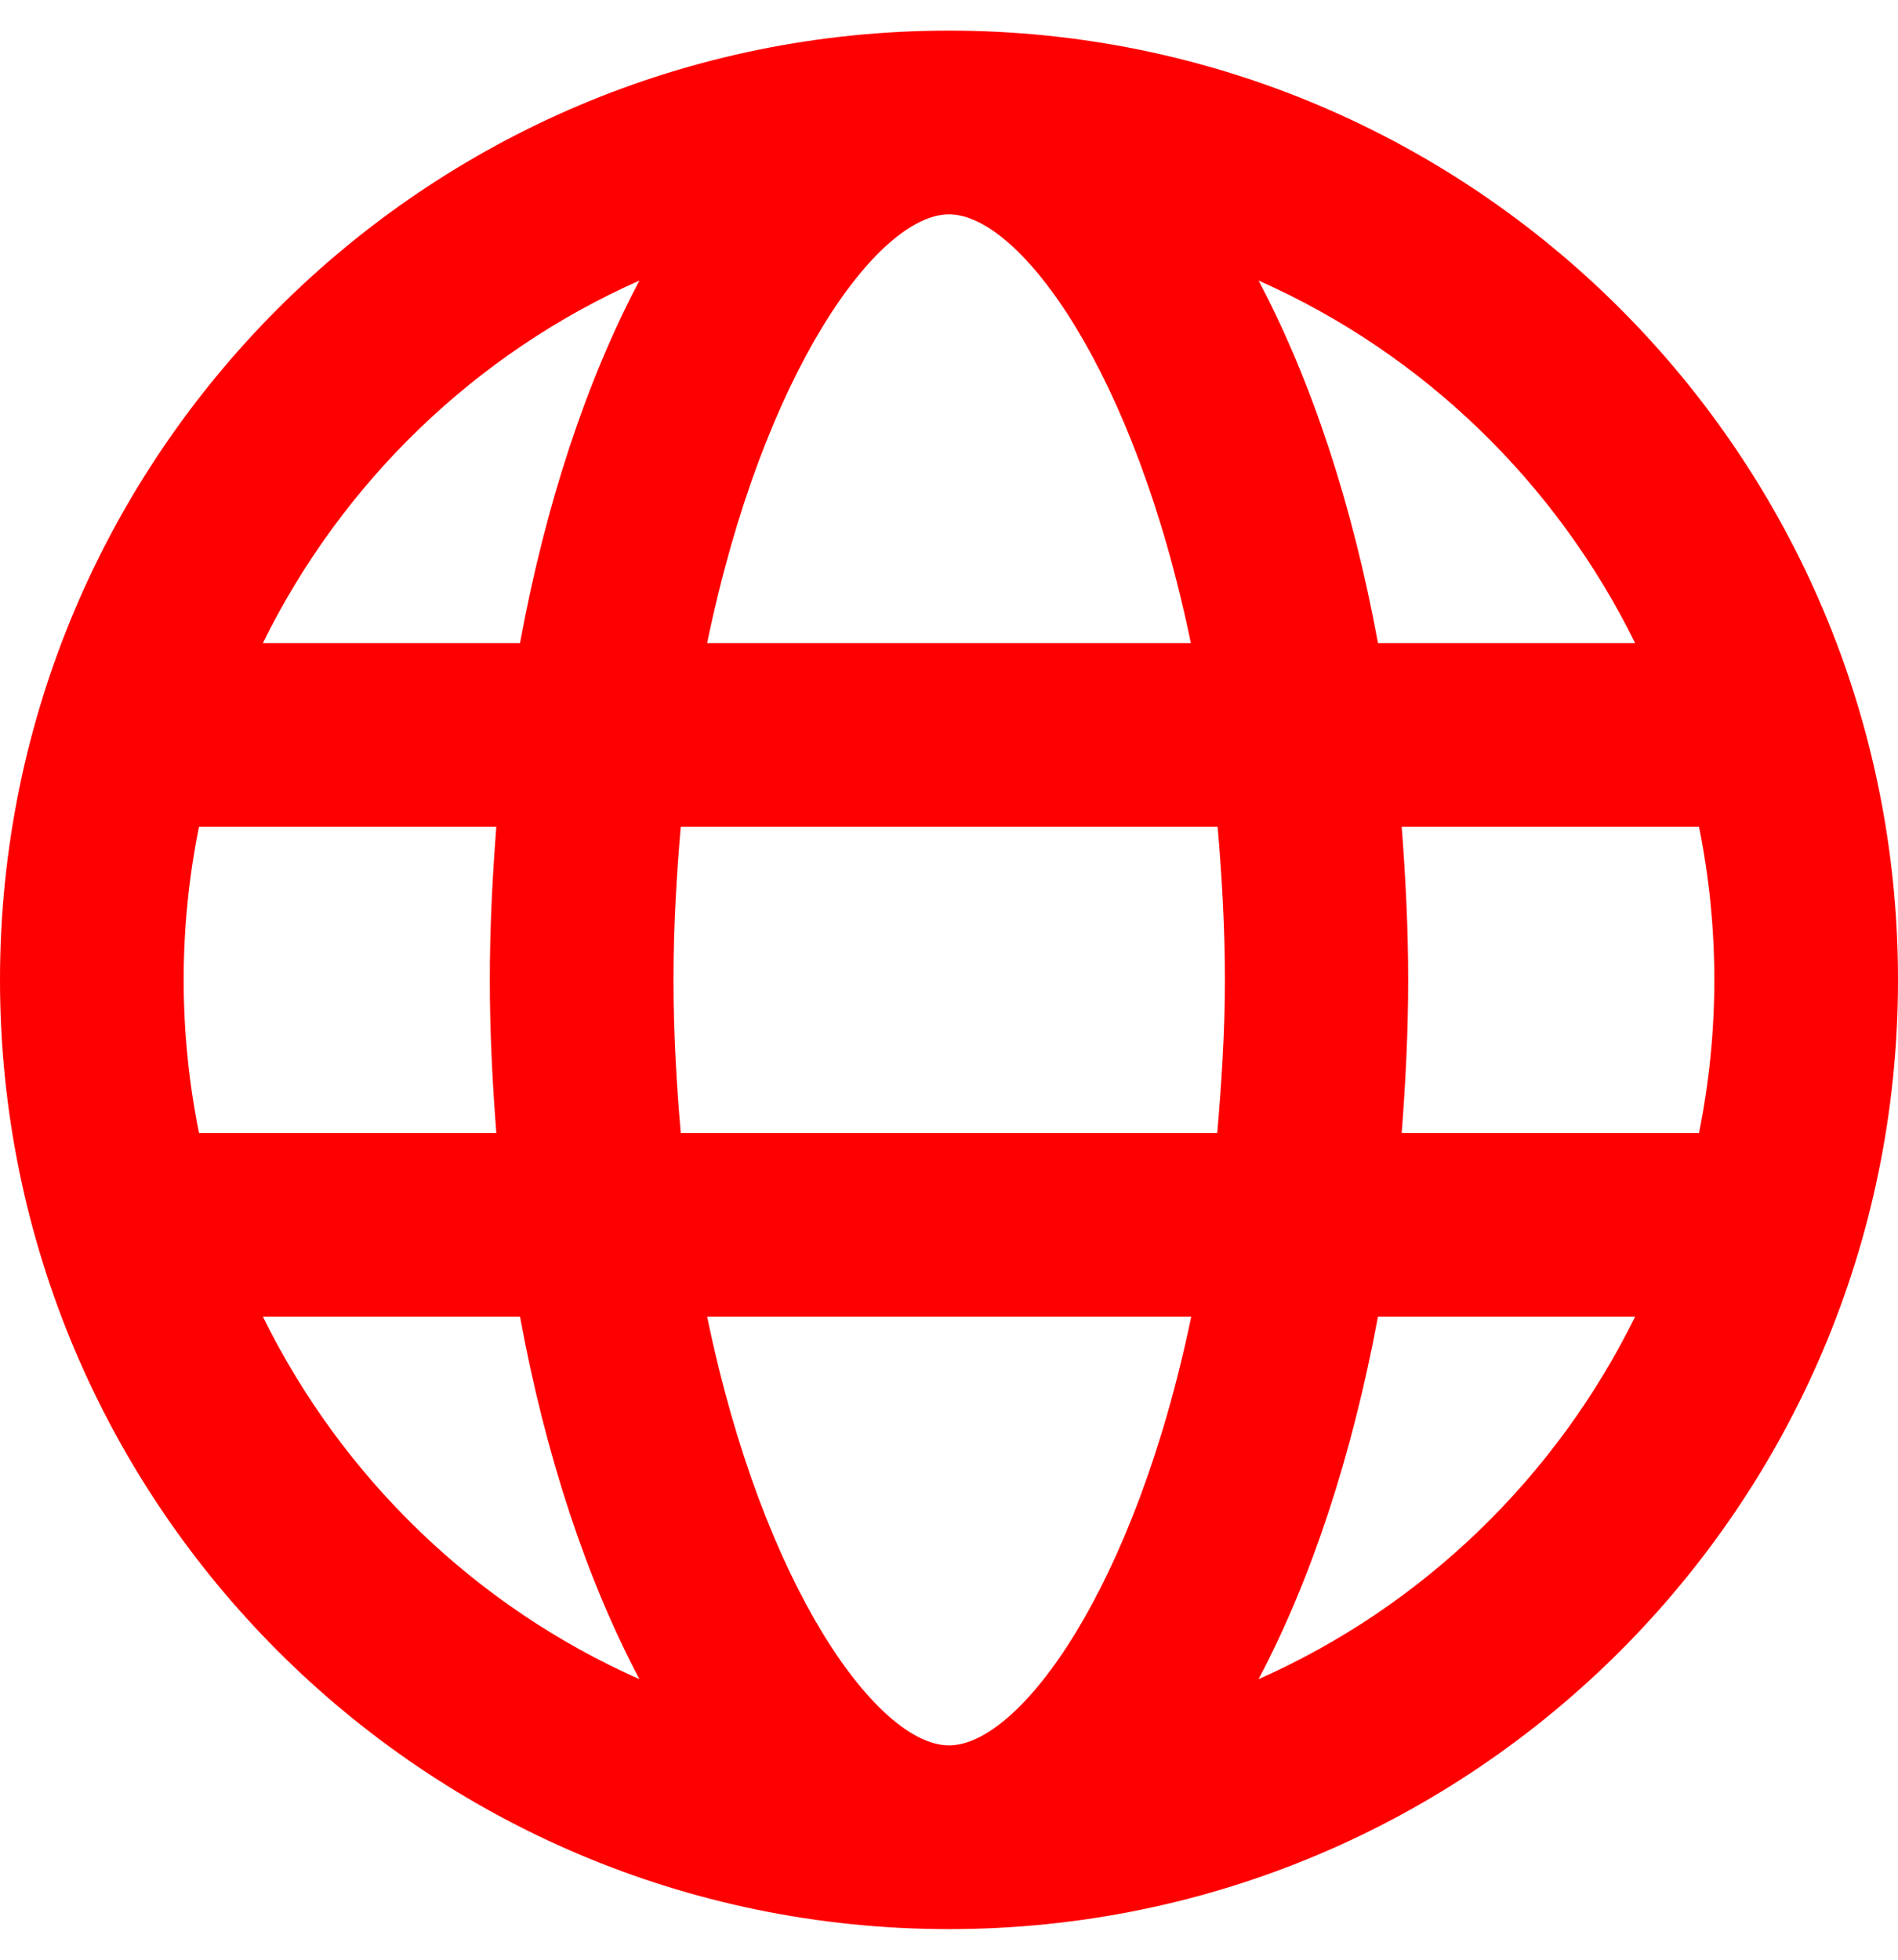 <svg fill="red" xmlns="http://www.w3.org/2000/svg" viewBox="0 0 496 512"><path d="M248 8C111 8 0 119 0 256s111 248 248 248 248-111 248-248S385 8 248 8zm179.3 160h-67.2c-6.7-36.5-17.5-68.8-31.2-94.7 42.9 19 77.7 52.7 98.4 94.7zM248 56c18.6 0 48.6 41.2 63.2 112H184.8C199.4 97.2 229.4 56 248 56zM48 256c0-13.7 1.4-27.1 4-40h77.7c-1 13.1-1.7 26.3-1.7 40s.7 26.9 1.7 40H52c-2.6-12.9-4-26.3-4-40zm20.7 88h67.2c6.7 36.5 17.5 68.8 31.2 94.7-42.9-19-77.7-52.7-98.4-94.7zm67.2-176H68.7c20.7-42 55.5-75.7 98.4-94.7-13.7 25.9-24.5 58.2-31.2 94.7zM248 456c-18.6 0-48.6-41.2-63.2-112h126.5c-14.7 70.8-44.7 112-63.3 112zm70.1-160H177.9c-1.1-12.8-1.9-26-1.9-40s.8-27.2 1.9-40h140.3c1.1 12.8 1.9 26 1.9 40s-.9 27.2-2 40zm10.8 142.7c13.7-25.9 24.4-58.2 31.2-94.7h67.2c-20.7 42-55.5 75.7-98.4 94.7zM366.3 296c1-13.1 1.7-26.3 1.7-40s-.7-26.9-1.7-40H444c2.6 12.9 4 26.3 4 40s-1.4 27.1-4 40h-77.7z"/></svg>

